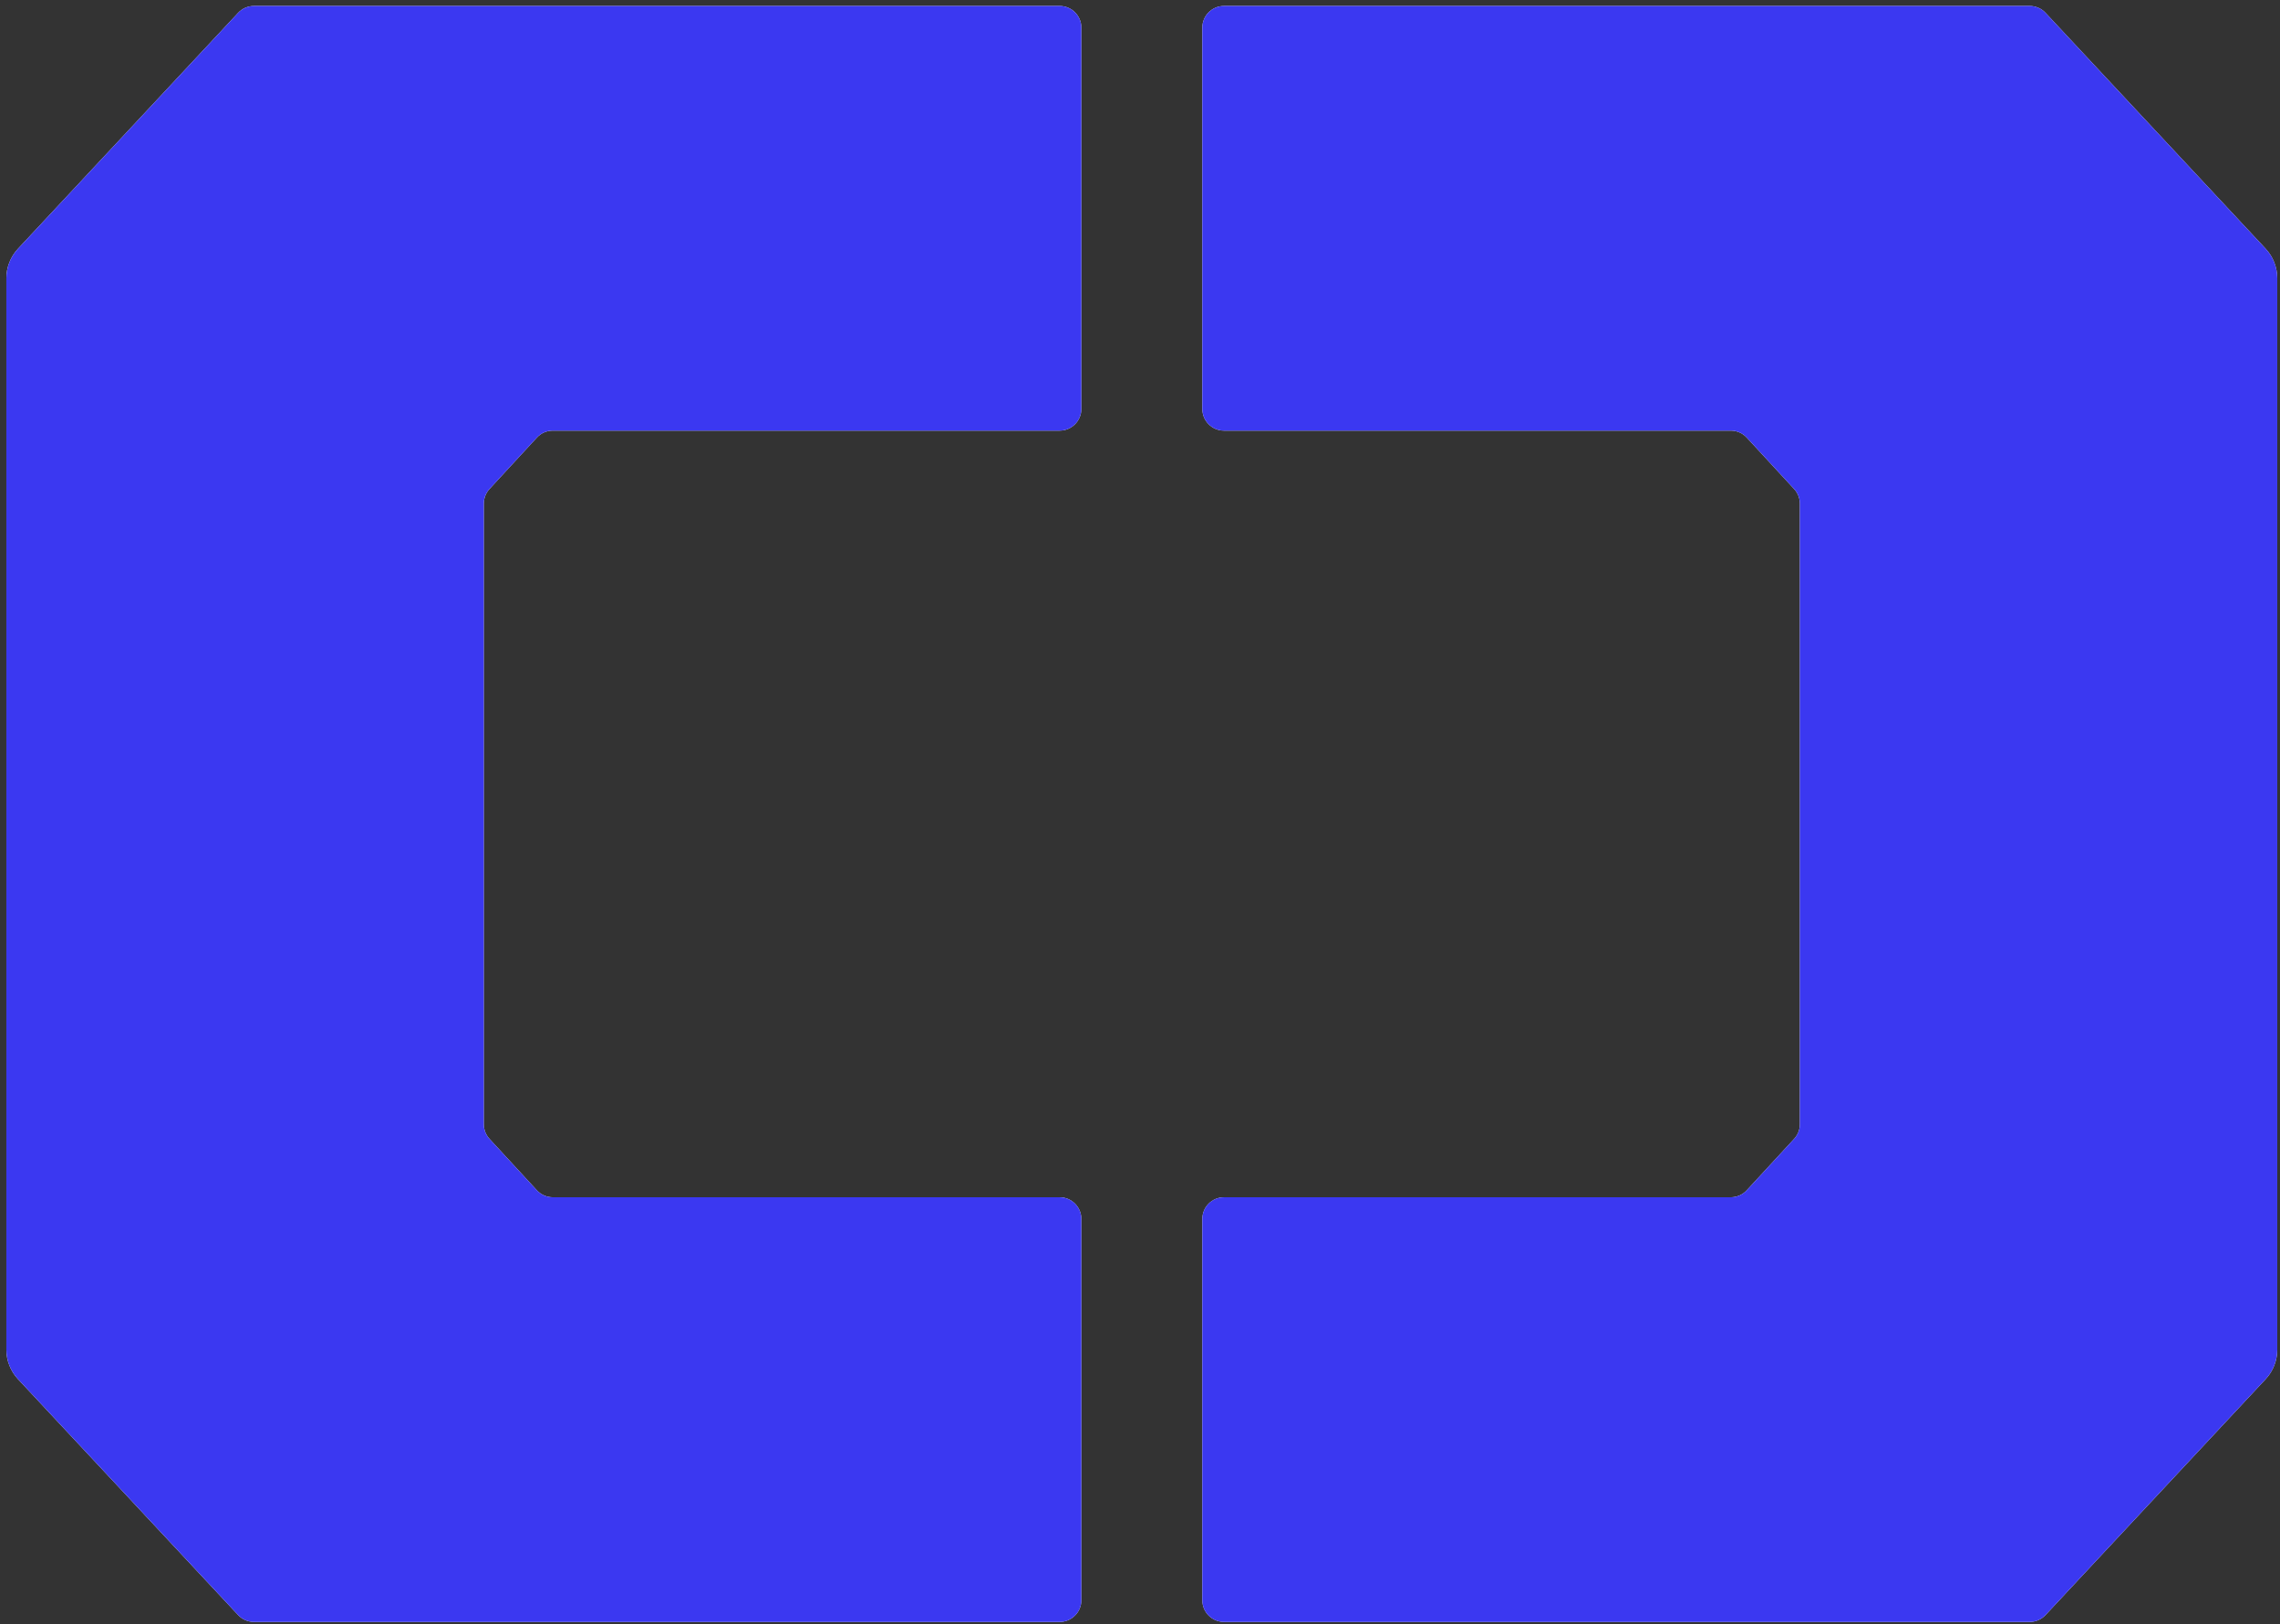 <svg width="160" height="114" viewBox="0 0 160 114" fill="none" xmlns="http://www.w3.org/2000/svg">
<rect x="0" y="0" width="160" height="114" fill="#333333" stroke="none"/>
<path d="M16.71 0.902C16.997 0.594 17.4 0.419 17.822 0.419H74.361C75.201 0.419 75.882 1.1 75.882 1.939V28.702C75.882 29.542 75.201 30.223 74.361 30.223H38.794C38.369 30.223 37.963 30.4 37.675 30.713L34.351 34.32C34.093 34.6 33.949 34.968 33.949 35.35V78.906C33.949 79.287 34.093 79.655 34.351 79.936L37.675 83.543C37.963 83.856 38.369 84.033 38.794 84.033H74.361C75.201 84.033 75.882 84.714 75.882 85.554V112.317C75.882 113.156 75.201 113.837 74.361 113.837H17.822C17.4 113.837 16.997 113.662 16.71 113.354L1.265 96.801C0.739 96.238 0.447 95.497 0.447 94.727V19.529C0.447 18.759 0.739 18.018 1.265 17.454L16.71 0.902Z" fill="white"/>
<path d="M16.71 0.902C16.997 0.594 17.4 0.419 17.822 0.419H74.361C75.201 0.419 75.882 1.1 75.882 1.939V28.702C75.882 29.542 75.201 30.223 74.361 30.223H38.794C38.369 30.223 37.963 30.4 37.675 30.713L34.351 34.32C34.093 34.6 33.949 34.968 33.949 35.35V78.906C33.949 79.287 34.093 79.655 34.351 79.936L37.675 83.543C37.963 83.856 38.369 84.033 38.794 84.033H74.361C75.201 84.033 75.882 84.714 75.882 85.554V112.317C75.882 113.156 75.201 113.837 74.361 113.837H17.822C17.4 113.837 16.997 113.662 16.71 113.354L1.265 96.801C0.739 96.238 0.447 95.497 0.447 94.727V19.529C0.447 18.759 0.739 18.018 1.265 17.454L16.71 0.902Z" fill="#3B38F1"/>
<path d="M143.545 0.902C143.257 0.594 142.855 0.419 142.433 0.419H85.894C85.054 0.419 84.373 1.1 84.373 1.939V28.702C84.373 29.542 85.054 30.223 85.894 30.223H121.461C121.886 30.223 122.291 30.4 122.579 30.713L125.903 34.32C126.162 34.6 126.306 34.968 126.306 35.35V78.906C126.306 79.287 126.162 79.655 125.903 79.936L122.579 83.543C122.291 83.856 121.886 84.033 121.461 84.033H85.894C85.054 84.033 84.373 84.714 84.373 85.554V112.317C84.373 113.156 85.054 113.837 85.894 113.837H142.433C142.855 113.837 143.257 113.662 143.545 113.354L158.99 96.801C159.515 96.238 159.807 95.497 159.807 94.727V19.529C159.807 18.759 159.515 18.018 158.99 17.454L143.545 0.902Z" fill="white"/>
<path d="M143.545 0.902C143.257 0.594 142.855 0.419 142.433 0.419H85.894C85.054 0.419 84.373 1.1 84.373 1.939V28.702C84.373 29.542 85.054 30.223 85.894 30.223H121.461C121.886 30.223 122.291 30.4 122.579 30.713L125.903 34.32C126.162 34.6 126.306 34.968 126.306 35.35V78.906C126.306 79.287 126.162 79.655 125.903 79.936L122.579 83.543C122.291 83.856 121.886 84.033 121.461 84.033H85.894C85.054 84.033 84.373 84.714 84.373 85.554V112.317C84.373 113.156 85.054 113.837 85.894 113.837H142.433C142.855 113.837 143.257 113.662 143.545 113.354L158.99 96.801C159.515 96.238 159.807 95.497 159.807 94.727V19.529C159.807 18.759 159.515 18.018 158.99 17.454L143.545 0.902Z" fill="#3B38F1"/>
</svg>
